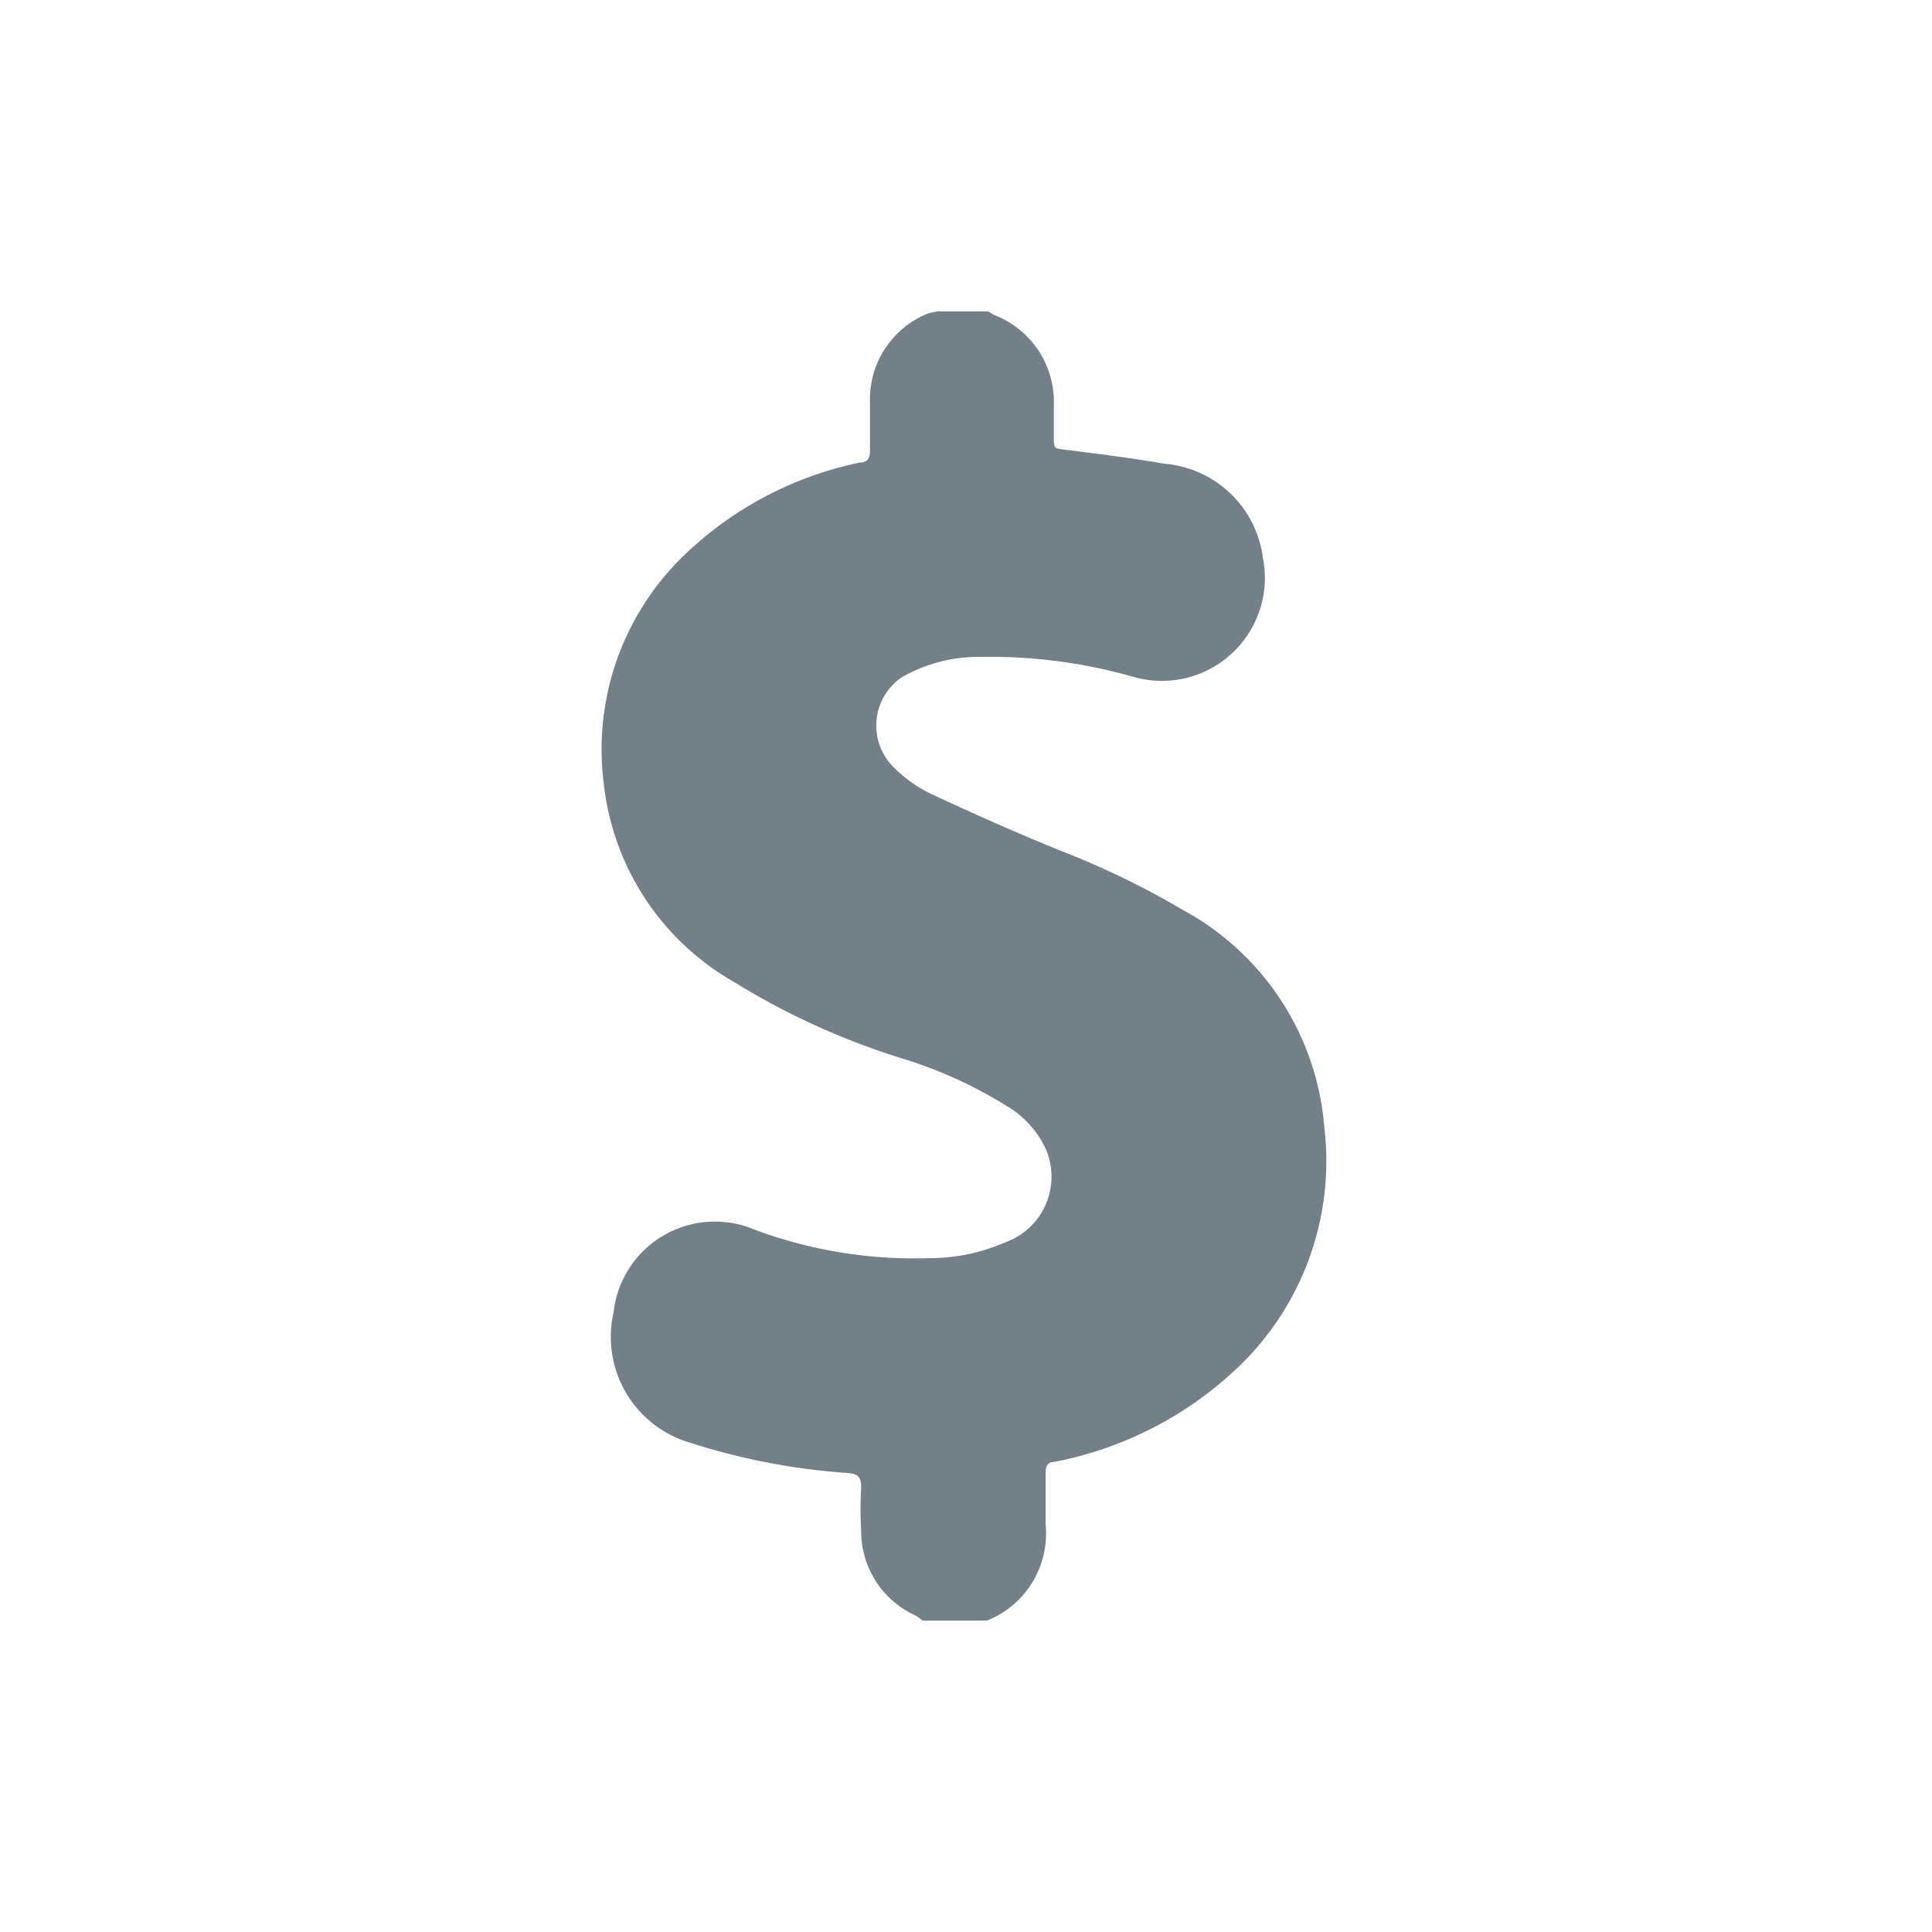 <svg id="Camada_1" data-name="Camada 1" xmlns="http://www.w3.org/2000/svg" viewBox="0 0 33 33"><defs><style>.cls-1{fill:#748088;}</style></defs><path class="cls-1" d="M16.85,27.68H15.76l-.11-.08a1.58,1.58,0,0,1-.94-1.45,6.26,6.26,0,0,1,0-.75c0-.18-.07-.23-.23-.24a11.31,11.31,0,0,1-2.7-.52,1.88,1.88,0,0,1-1.3-2.22A1.74,1.74,0,0,1,12.88,21a7.81,7.81,0,0,0,3,.49,3.21,3.21,0,0,0,1.29-.27,1.19,1.19,0,0,0,.69-1.6,1.67,1.67,0,0,0-.65-.72,7.56,7.56,0,0,0-1.83-.83,12.46,12.46,0,0,1-2.83-1.29,4.46,4.46,0,0,1-2.24-3.42,4.6,4.6,0,0,1,1.38-3.88,6.11,6.11,0,0,1,3-1.58c.14,0,.17-.09.17-.21,0-.28,0-.55,0-.83a1.58,1.58,0,0,1,1-1.51L16,5.32h.88l.1.06A1.59,1.59,0,0,1,18,6.93c0,.18,0,.36,0,.54s0,.19.18.21c.56.07,1.13.14,1.7.24a1.85,1.85,0,0,1,1.69,1.6,1.76,1.76,0,0,1-2.18,2.05,8.9,8.9,0,0,0-2.62-.35,2.64,2.64,0,0,0-1.37.35,1,1,0,0,0-.16,1.51,2.33,2.33,0,0,0,.62.46c.75.35,1.51.69,2.28,1a14.33,14.33,0,0,1,2.06,1,4.64,4.64,0,0,1,2.42,3.71,4.87,4.87,0,0,1-1.5,4.13,6.27,6.27,0,0,1-3.11,1.59c-.11,0-.15.07-.15.18,0,.29,0,.59,0,.89a1.6,1.6,0,0,1-1,1.64S16.86,27.67,16.85,27.68Z"/></svg>